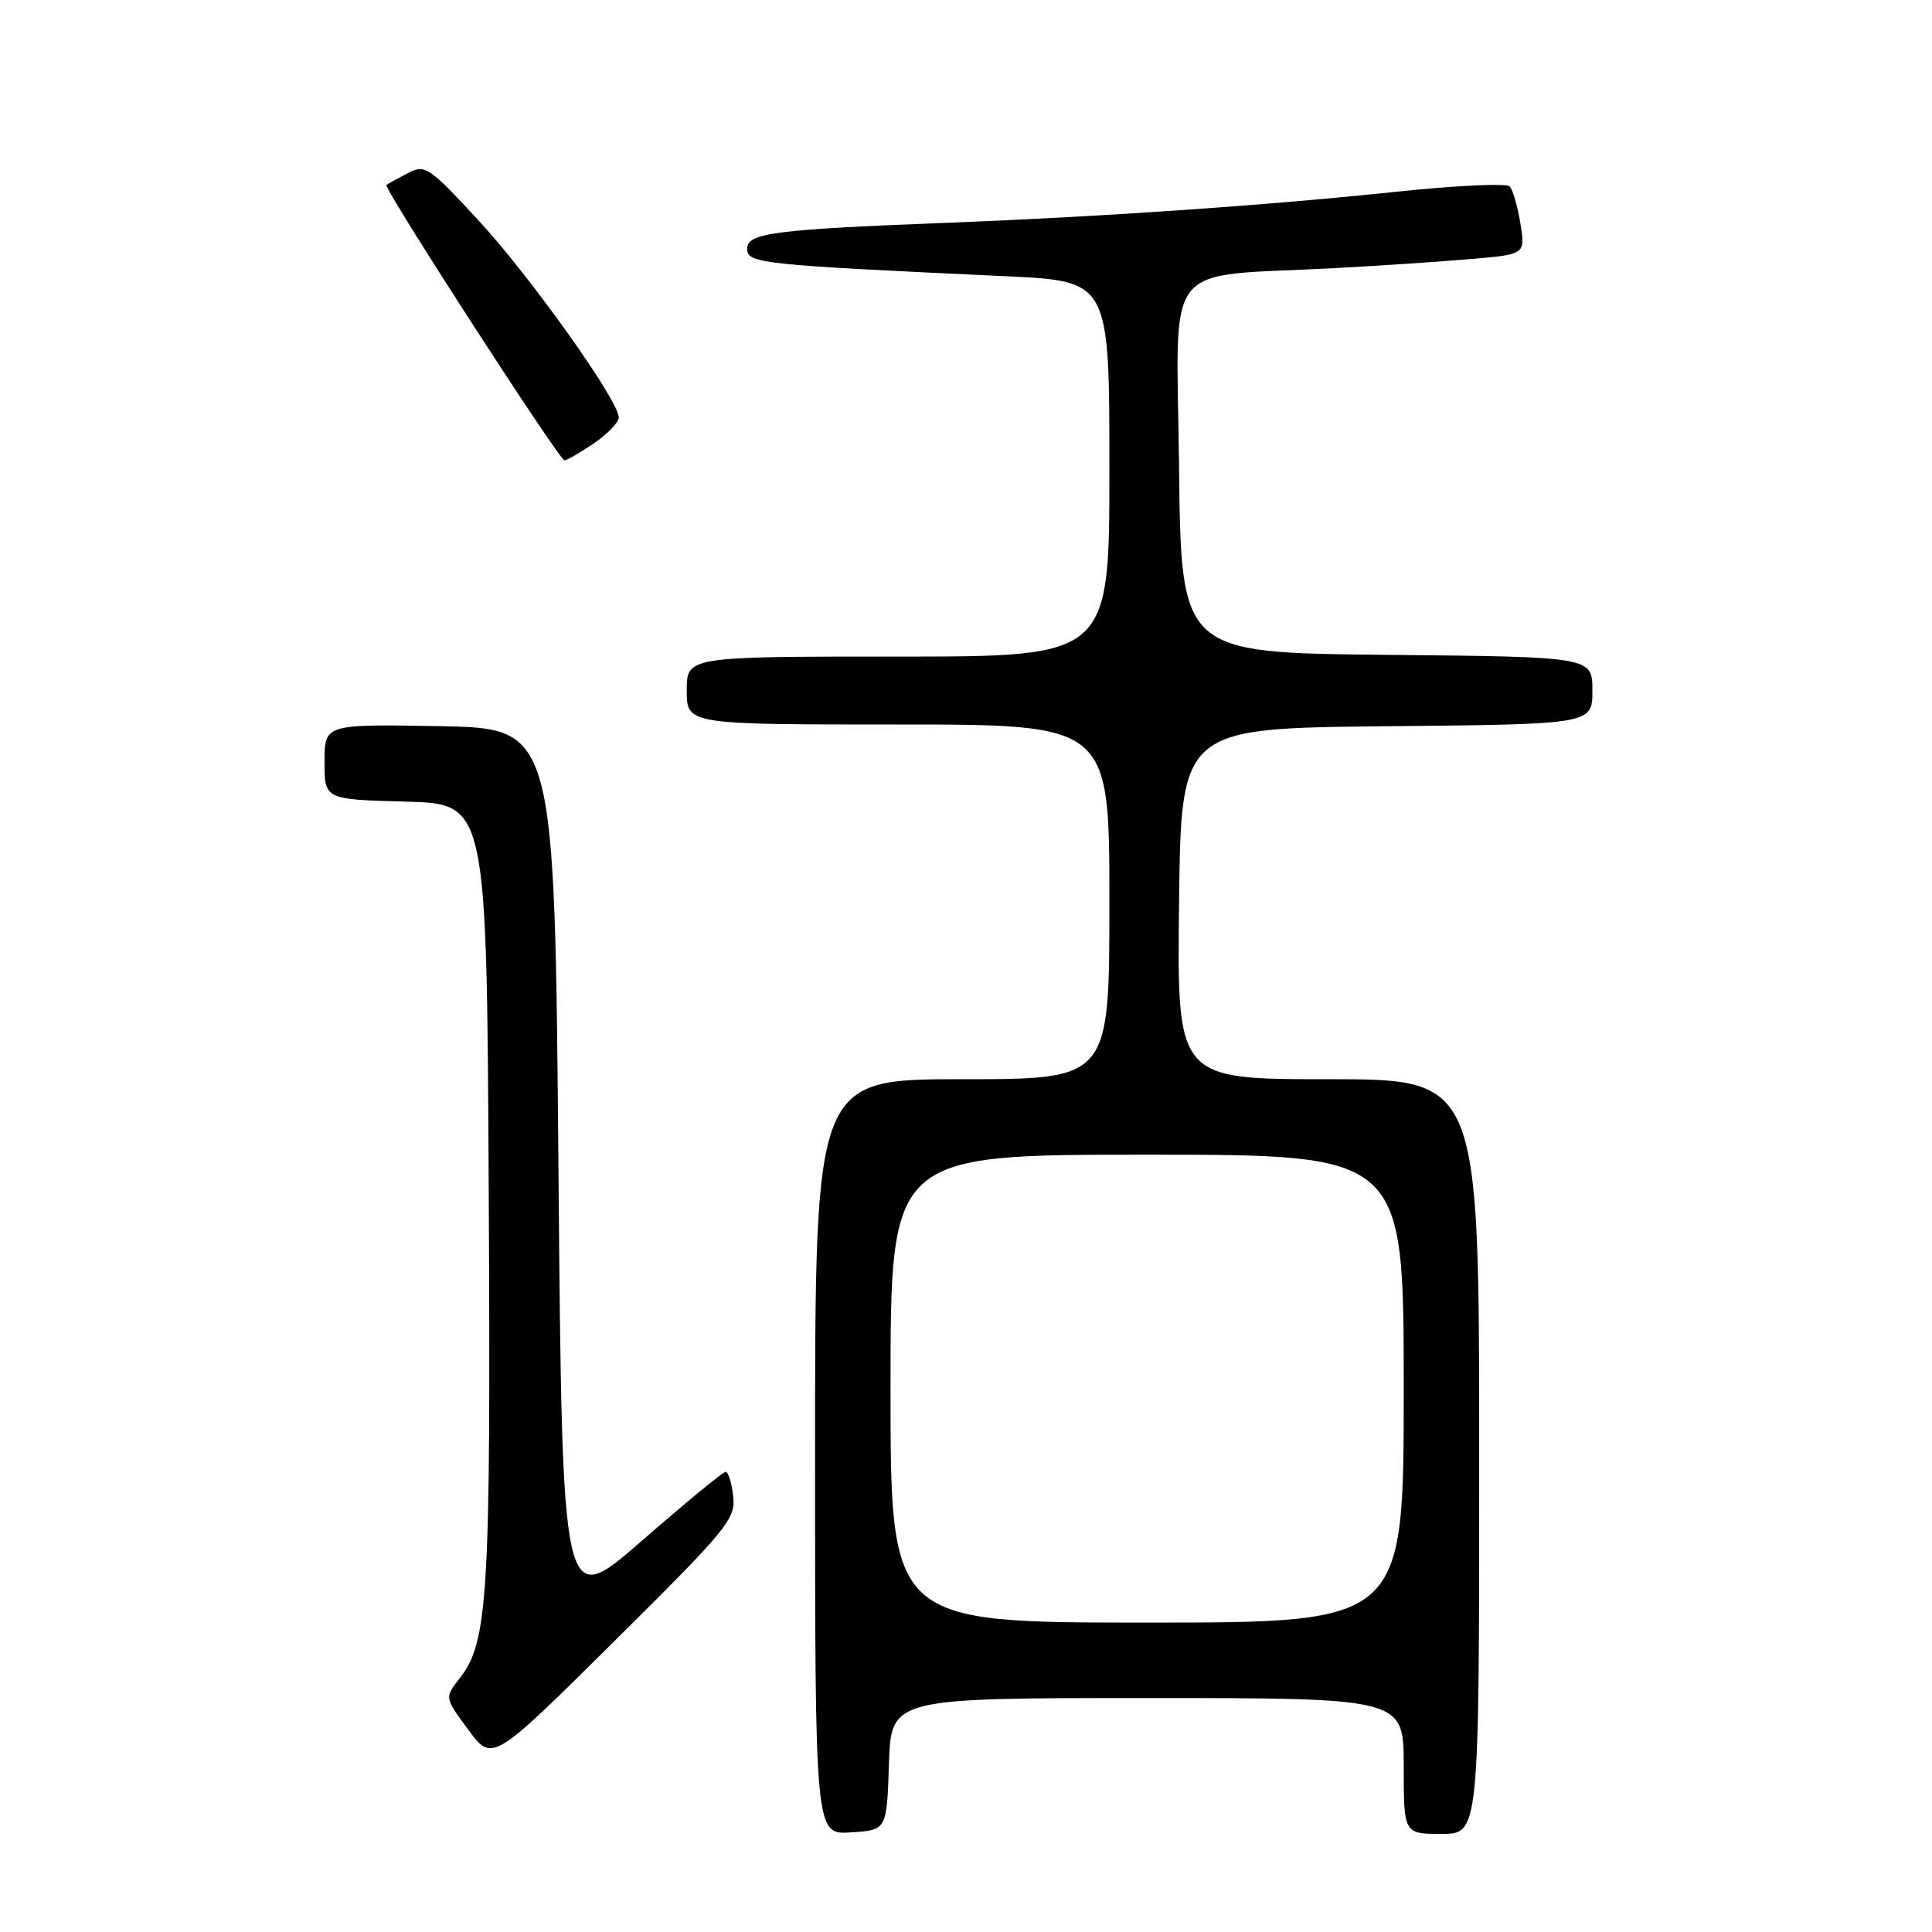 <?xml version="1.0" encoding="UTF-8" standalone="no"?>
<!DOCTYPE svg PUBLIC "-//W3C//DTD SVG 1.1//EN" "http://www.w3.org/Graphics/SVG/1.1/DTD/svg11.dtd" >
<svg xmlns="http://www.w3.org/2000/svg" xmlns:xlink="http://www.w3.org/1999/xlink" version="1.1" viewBox="0 0 256 256">
 <g >
 <path fill="currentColor"
d=" M 117.79 233.75 C 118.08 225.00 118.08 225.00 152.04 225.00 C 186.00 225.00 186.00 225.00 186.00 234.00 C 186.00 243.00 186.00 243.00 191.00 243.00 C 196.00 243.00 196.00 243.00 196.00 193.00 C 196.00 143.00 196.00 143.00 175.98 143.00 C 155.96 143.00 155.96 143.00 156.23 119.75 C 156.50 96.50 156.50 96.50 183.75 96.23 C 211.00 95.97 211.00 95.97 211.00 91.50 C 211.00 87.03 211.00 87.03 183.75 86.77 C 156.50 86.50 156.50 86.50 156.23 61.82 C 155.93 33.83 153.61 36.77 177.00 35.52 C 182.78 35.21 190.79 34.68 194.81 34.33 C 202.13 33.71 202.13 33.71 201.46 29.61 C 201.09 27.35 200.46 25.14 200.04 24.70 C 199.63 24.26 192.82 24.58 184.90 25.42 C 167.96 27.21 146.22 28.71 126.00 29.50 C 102.52 30.41 99.00 30.86 99.00 32.96 C 99.00 34.91 100.69 35.09 133.25 36.60 C 147.00 37.24 147.00 37.24 147.00 62.12 C 147.00 87.00 147.00 87.00 119.00 87.00 C 91.00 87.00 91.00 87.00 91.00 91.50 C 91.00 96.00 91.00 96.00 119.00 96.00 C 147.00 96.00 147.00 96.00 147.00 119.50 C 147.00 143.00 147.00 143.00 127.50 143.00 C 108.00 143.00 108.00 143.00 108.00 193.05 C 108.00 243.11 108.00 243.11 112.75 242.80 C 117.50 242.50 117.50 242.50 117.79 233.75 Z  M 97.15 198.25 C 96.95 196.46 96.49 195.01 96.14 195.02 C 95.79 195.04 90.78 199.16 85.00 204.20 C 74.50 213.35 74.50 213.35 74.00 154.93 C 73.50 96.50 73.50 96.50 58.25 96.22 C 43.00 95.95 43.00 95.95 43.00 100.94 C 43.00 105.93 43.00 105.93 53.75 106.22 C 64.50 106.50 64.50 106.50 64.76 158.00 C 65.04 211.61 64.68 217.60 60.89 222.41 C 58.90 224.95 58.90 224.95 62.07 229.22 C 65.23 233.50 65.23 233.50 81.37 217.50 C 96.43 202.57 97.49 201.28 97.15 198.25 Z  M 78.68 58.75 C 80.50 57.51 81.99 55.97 81.99 55.32 C 82.01 53.10 70.20 36.53 63.31 29.10 C 56.76 22.03 56.33 21.75 53.97 22.98 C 52.61 23.69 51.37 24.38 51.20 24.51 C 50.76 24.88 74.12 61.00 74.79 61.00 C 75.11 61.00 76.86 59.99 78.68 58.75 Z  M 118.00 184.00 C 118.00 153.00 118.00 153.00 152.00 153.00 C 186.00 153.00 186.00 153.00 186.00 184.00 C 186.00 215.00 186.00 215.00 152.00 215.00 C 118.00 215.00 118.00 215.00 118.00 184.00 Z "/>
</g>
</svg>